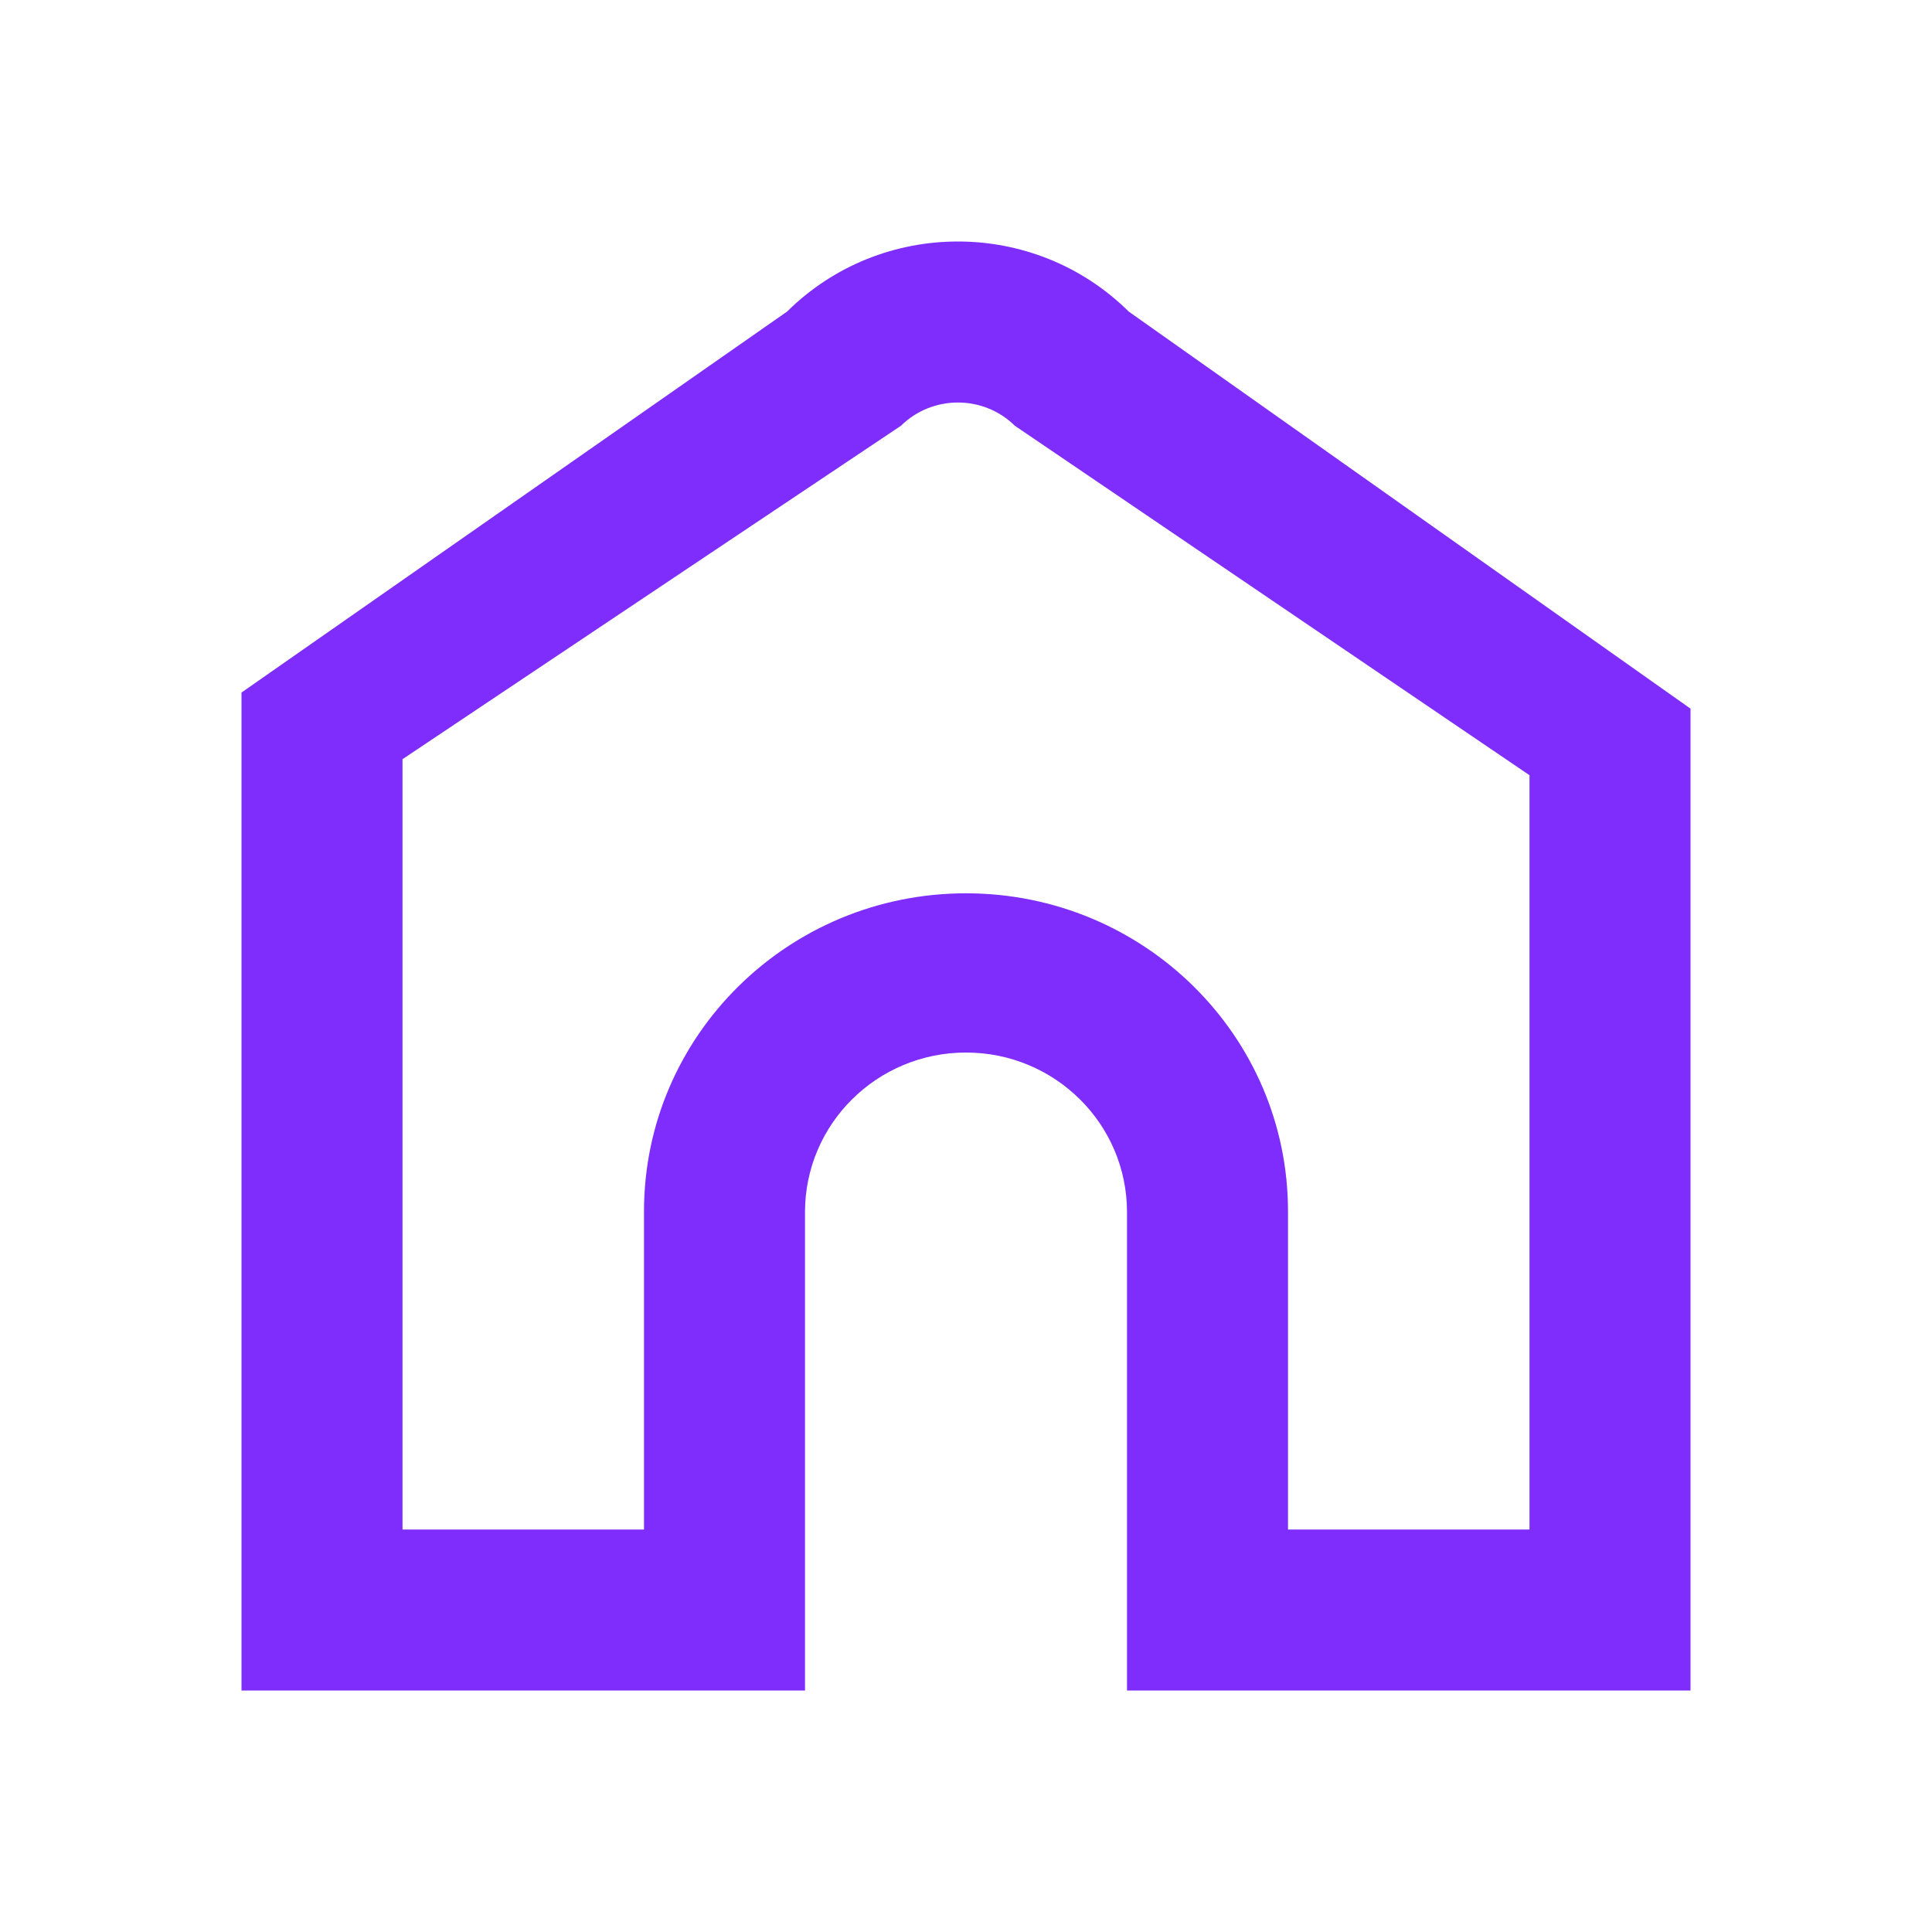 <svg width="24" height="24" viewBox="0 0 24 24" fill="none" xmlns="http://www.w3.org/2000/svg">
<path fill-rule="evenodd" clip-rule="evenodd" d="M21 8.803L14.021 3.87C12.849 2.71 10.95 2.71 9.778 3.87L3 8.603V21H10V15.057C10 13.962 10.895 13.075 12 13.075C13.105 13.075 14 13.962 14 15.057V21H21V8.803ZM11.192 5.289L5 9.431V19H8V15.048C8 12.866 9.791 11.097 12 11.097C14.209 11.097 16 12.866 16 15.048V19H19V9.63L12.607 5.289C12.216 4.904 11.583 4.904 11.192 5.289Z" fill="#7E2DFC"/>
</svg>
